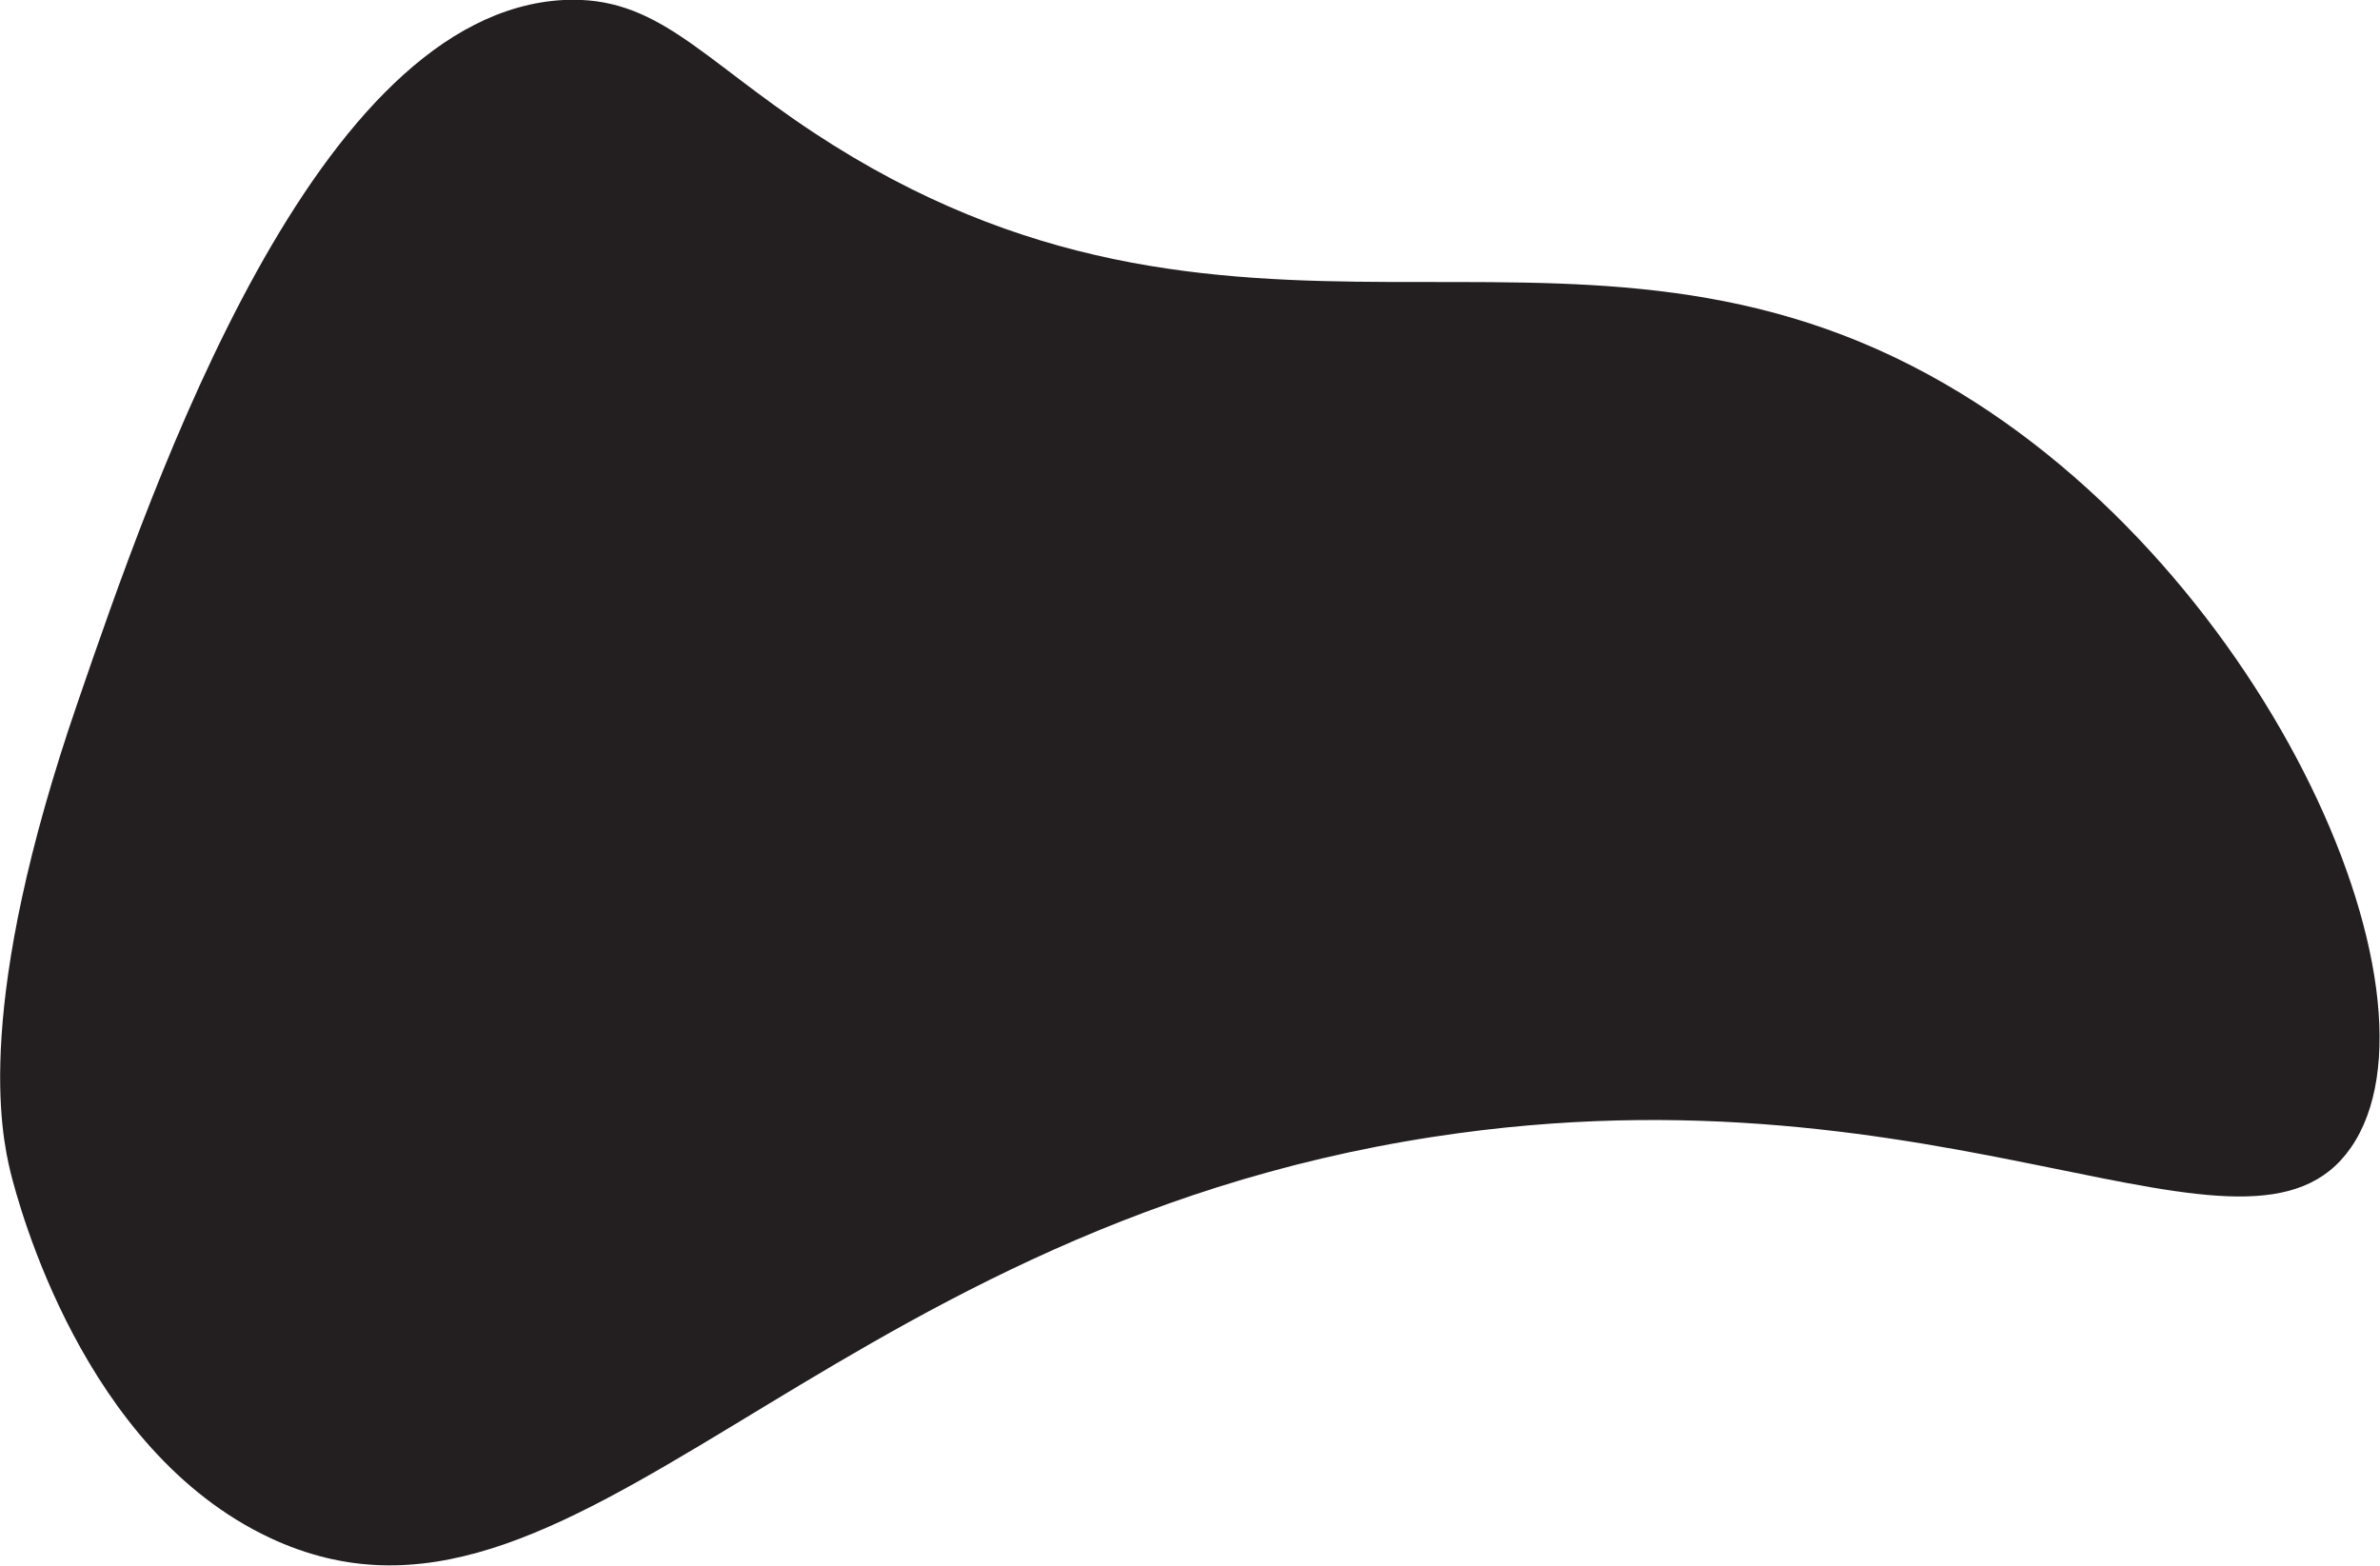 <?xml version="1.0" encoding="utf-8"?>
<!-- Generator: Adobe Illustrator 24.0.0, SVG Export Plug-In . SVG Version: 6.00 Build 0)  -->
<svg version="1.1" id="Layer_1" xmlns="http://www.w3.org/2000/svg" xmlns:xlink="http://www.w3.org/1999/xlink" x="0px" y="0px"
	 viewBox="0 0 471.7 310.3" style="enable-background:new 0 0 471.7 310.3;" xml:space="preserve">
<style type="text/css">
	.st0{fill:#231F20;}
</style>
<path class="st0" d="M53.5,304.8c59.9,28.1,107.3-60.6,230.7-79.5c102.3-15.7,161.6,31.1,181.7,2.2c21-30.1-17.9-117.4-83.6-153.2
	c-73.3-40-137.7,6.9-221-48c-22.7-15-31.2-27.2-49.6-26.3C62.5,2.6,30.7,94.7,15.4,139.2c-20.6,59.8-15.2,85.3-13.3,93.2
	C3.7,238.7,16.4,287.4,53.5,304.8z"/>
</svg>

